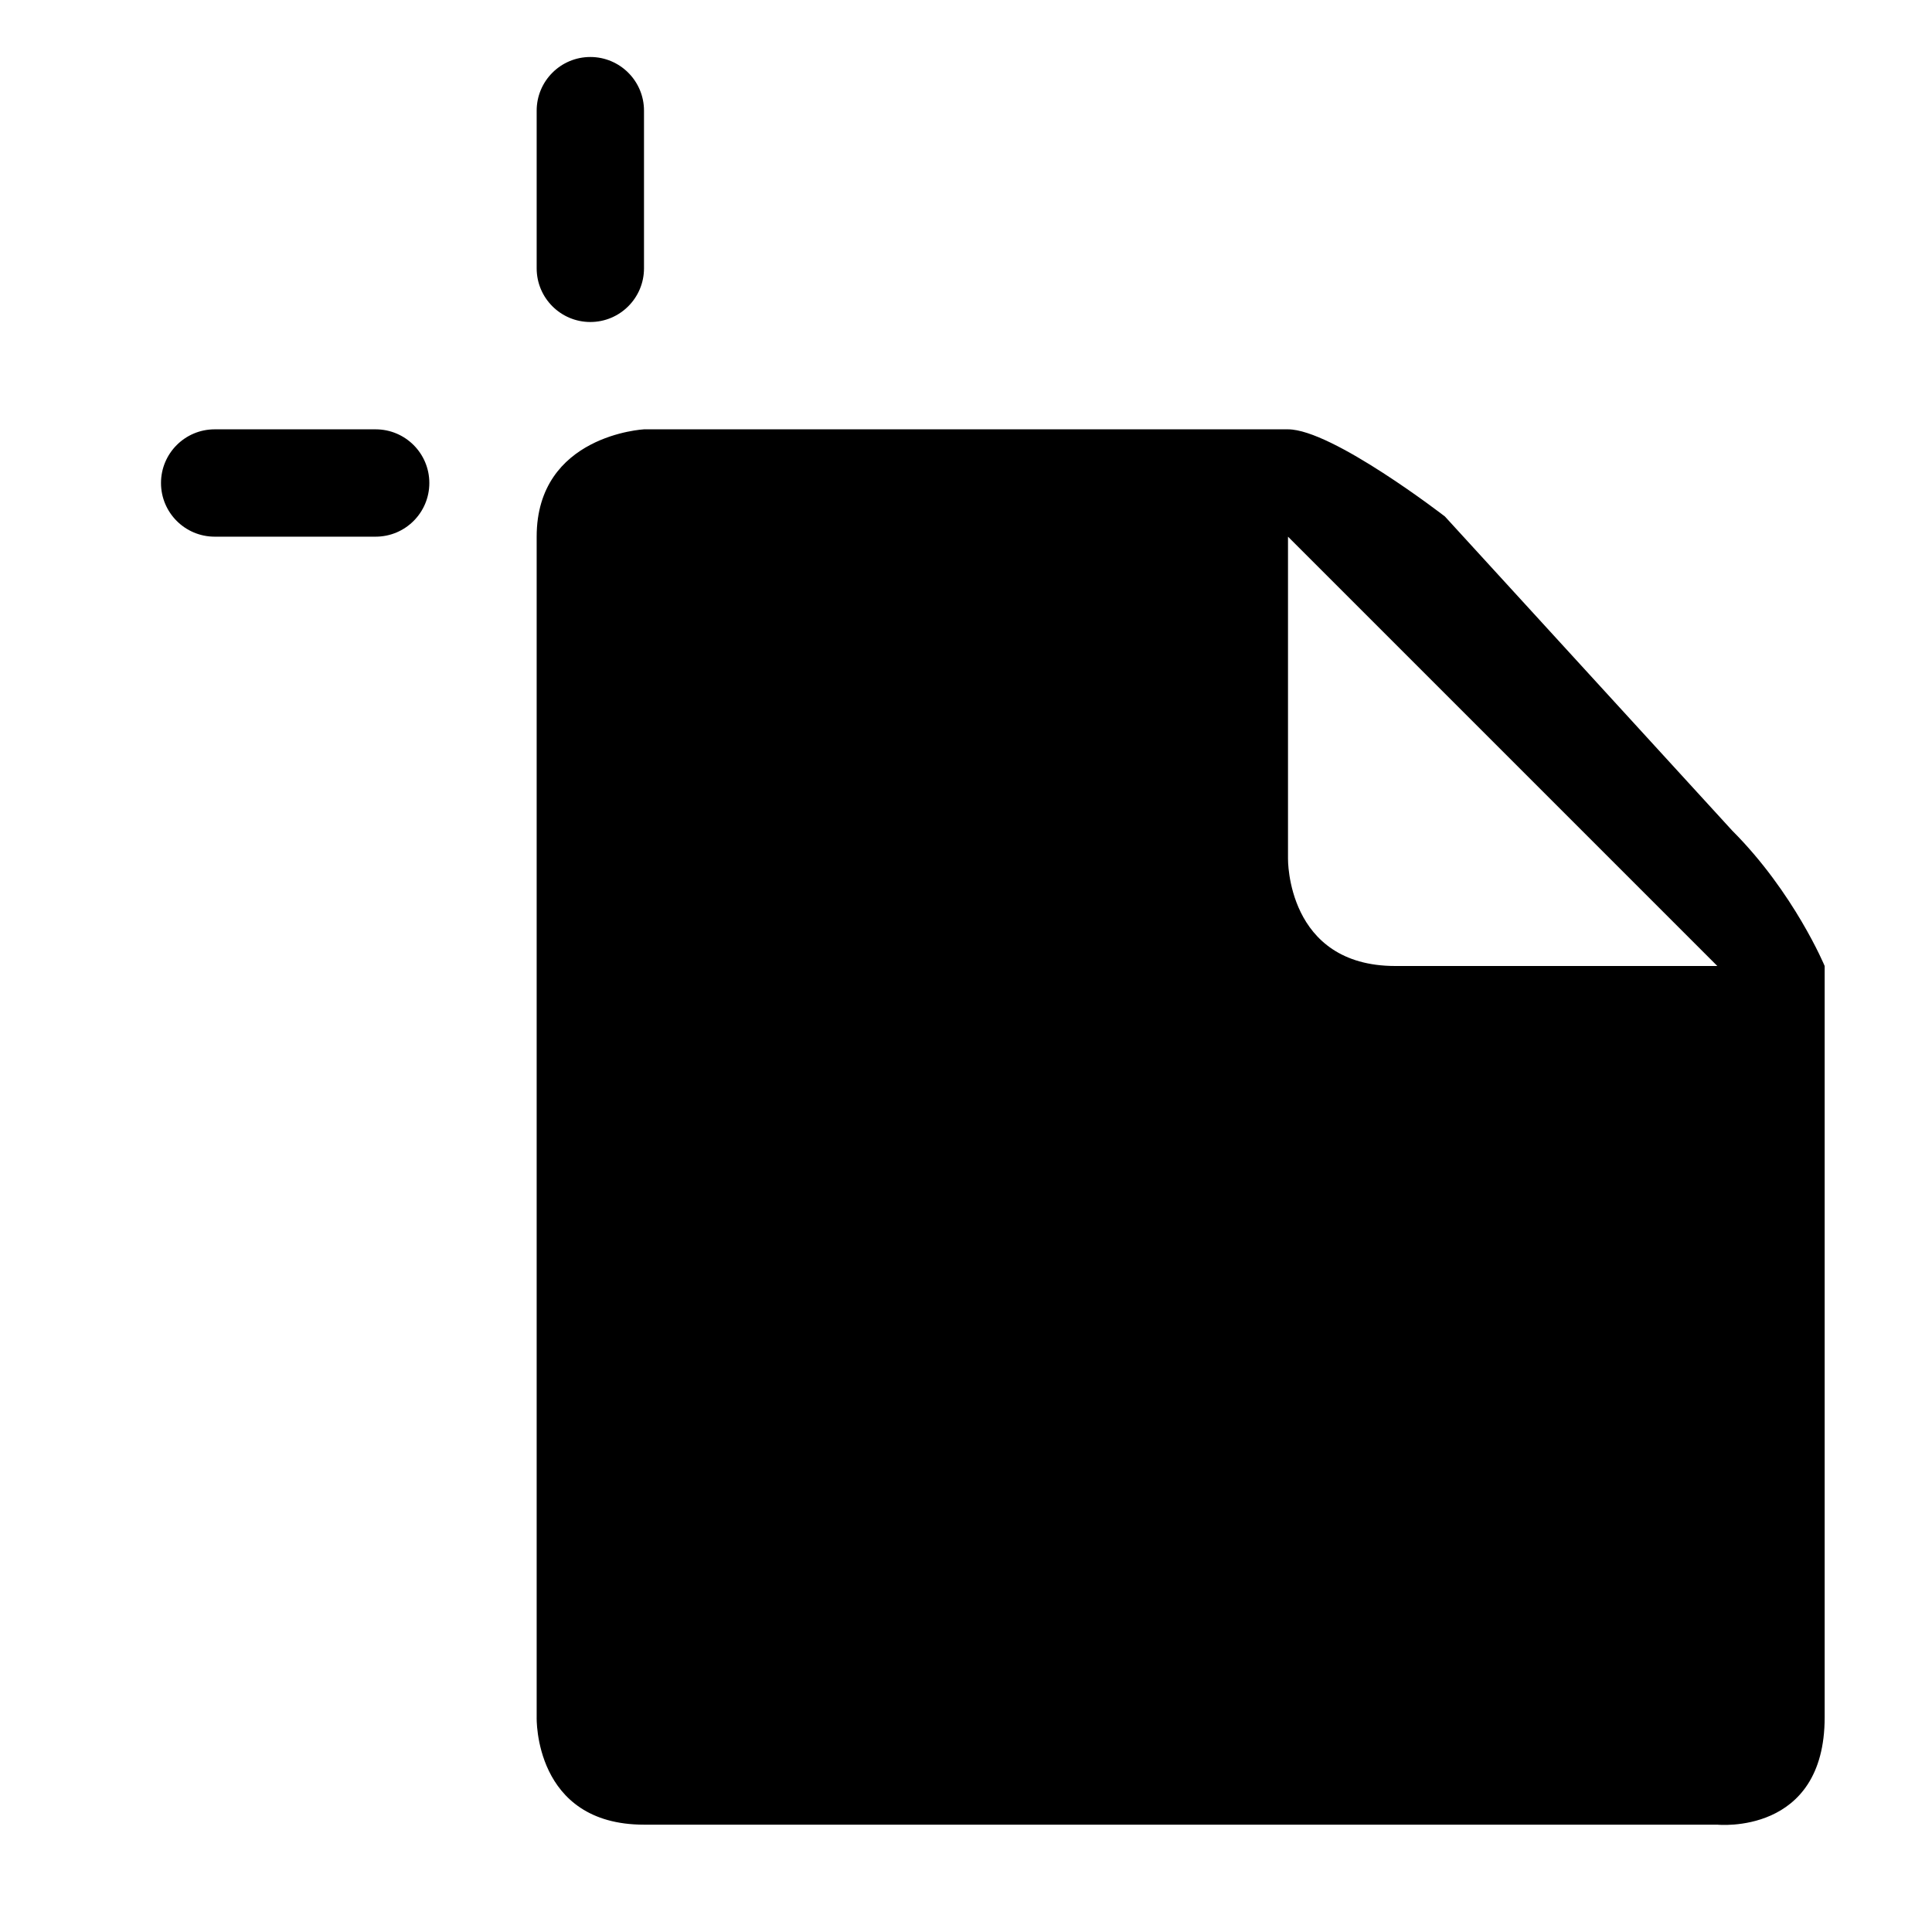 <svg id="layer-artboard-collapsed" xmlns="http://www.w3.org/2000/svg" xmlns:xlink="http://www.w3.org/1999/xlink" preserveAspectRatio="xMidYMid" width="100%" height="100%" viewBox="0 0 18 18">
<path d="M16.000,17.000 C16.000,17.000 7.029,17.000 6.000,17.000 C4.971,17.000 5.000,16.000 5.000,16.000 L5.000,5.000 C5.000,4.052 6.000,4.000 6.000,4.000 L12.000,4.000 C12.412,4.000 13.462,4.812 13.462,4.812 L16.139,7.739 C16.715,8.315 17.000,9.000 17.000,9.000 L17.000,16.000 C17.000,17.103 16.000,17.000 16.000,17.000 ZM12.000,5.000 L12.000,8.000 C12.000,8.000 11.984,9.000 13.000,9.000 C14.016,9.000 16.000,9.000 16.000,9.000 L12.000,5.000 ZM5.500,3.000 C5.224,3.000 5.000,2.776 5.000,2.500 L5.000,1.031 C5.000,0.755 5.224,0.531 5.500,0.531 C5.776,0.531 6.000,0.755 6.000,1.031 L6.000,2.500 C6.000,2.776 5.776,3.000 5.500,3.000 ZM3.500,5.000 L2.000,5.000 C1.724,5.000 1.500,4.776 1.500,4.500 C1.500,4.224 1.724,4.000 2.000,4.000 L3.500,4.000 C3.776,4.000 4.000,4.224 4.000,4.500 C4.000,4.776 3.776,5.000 3.500,5.000 Z" />
</svg>
